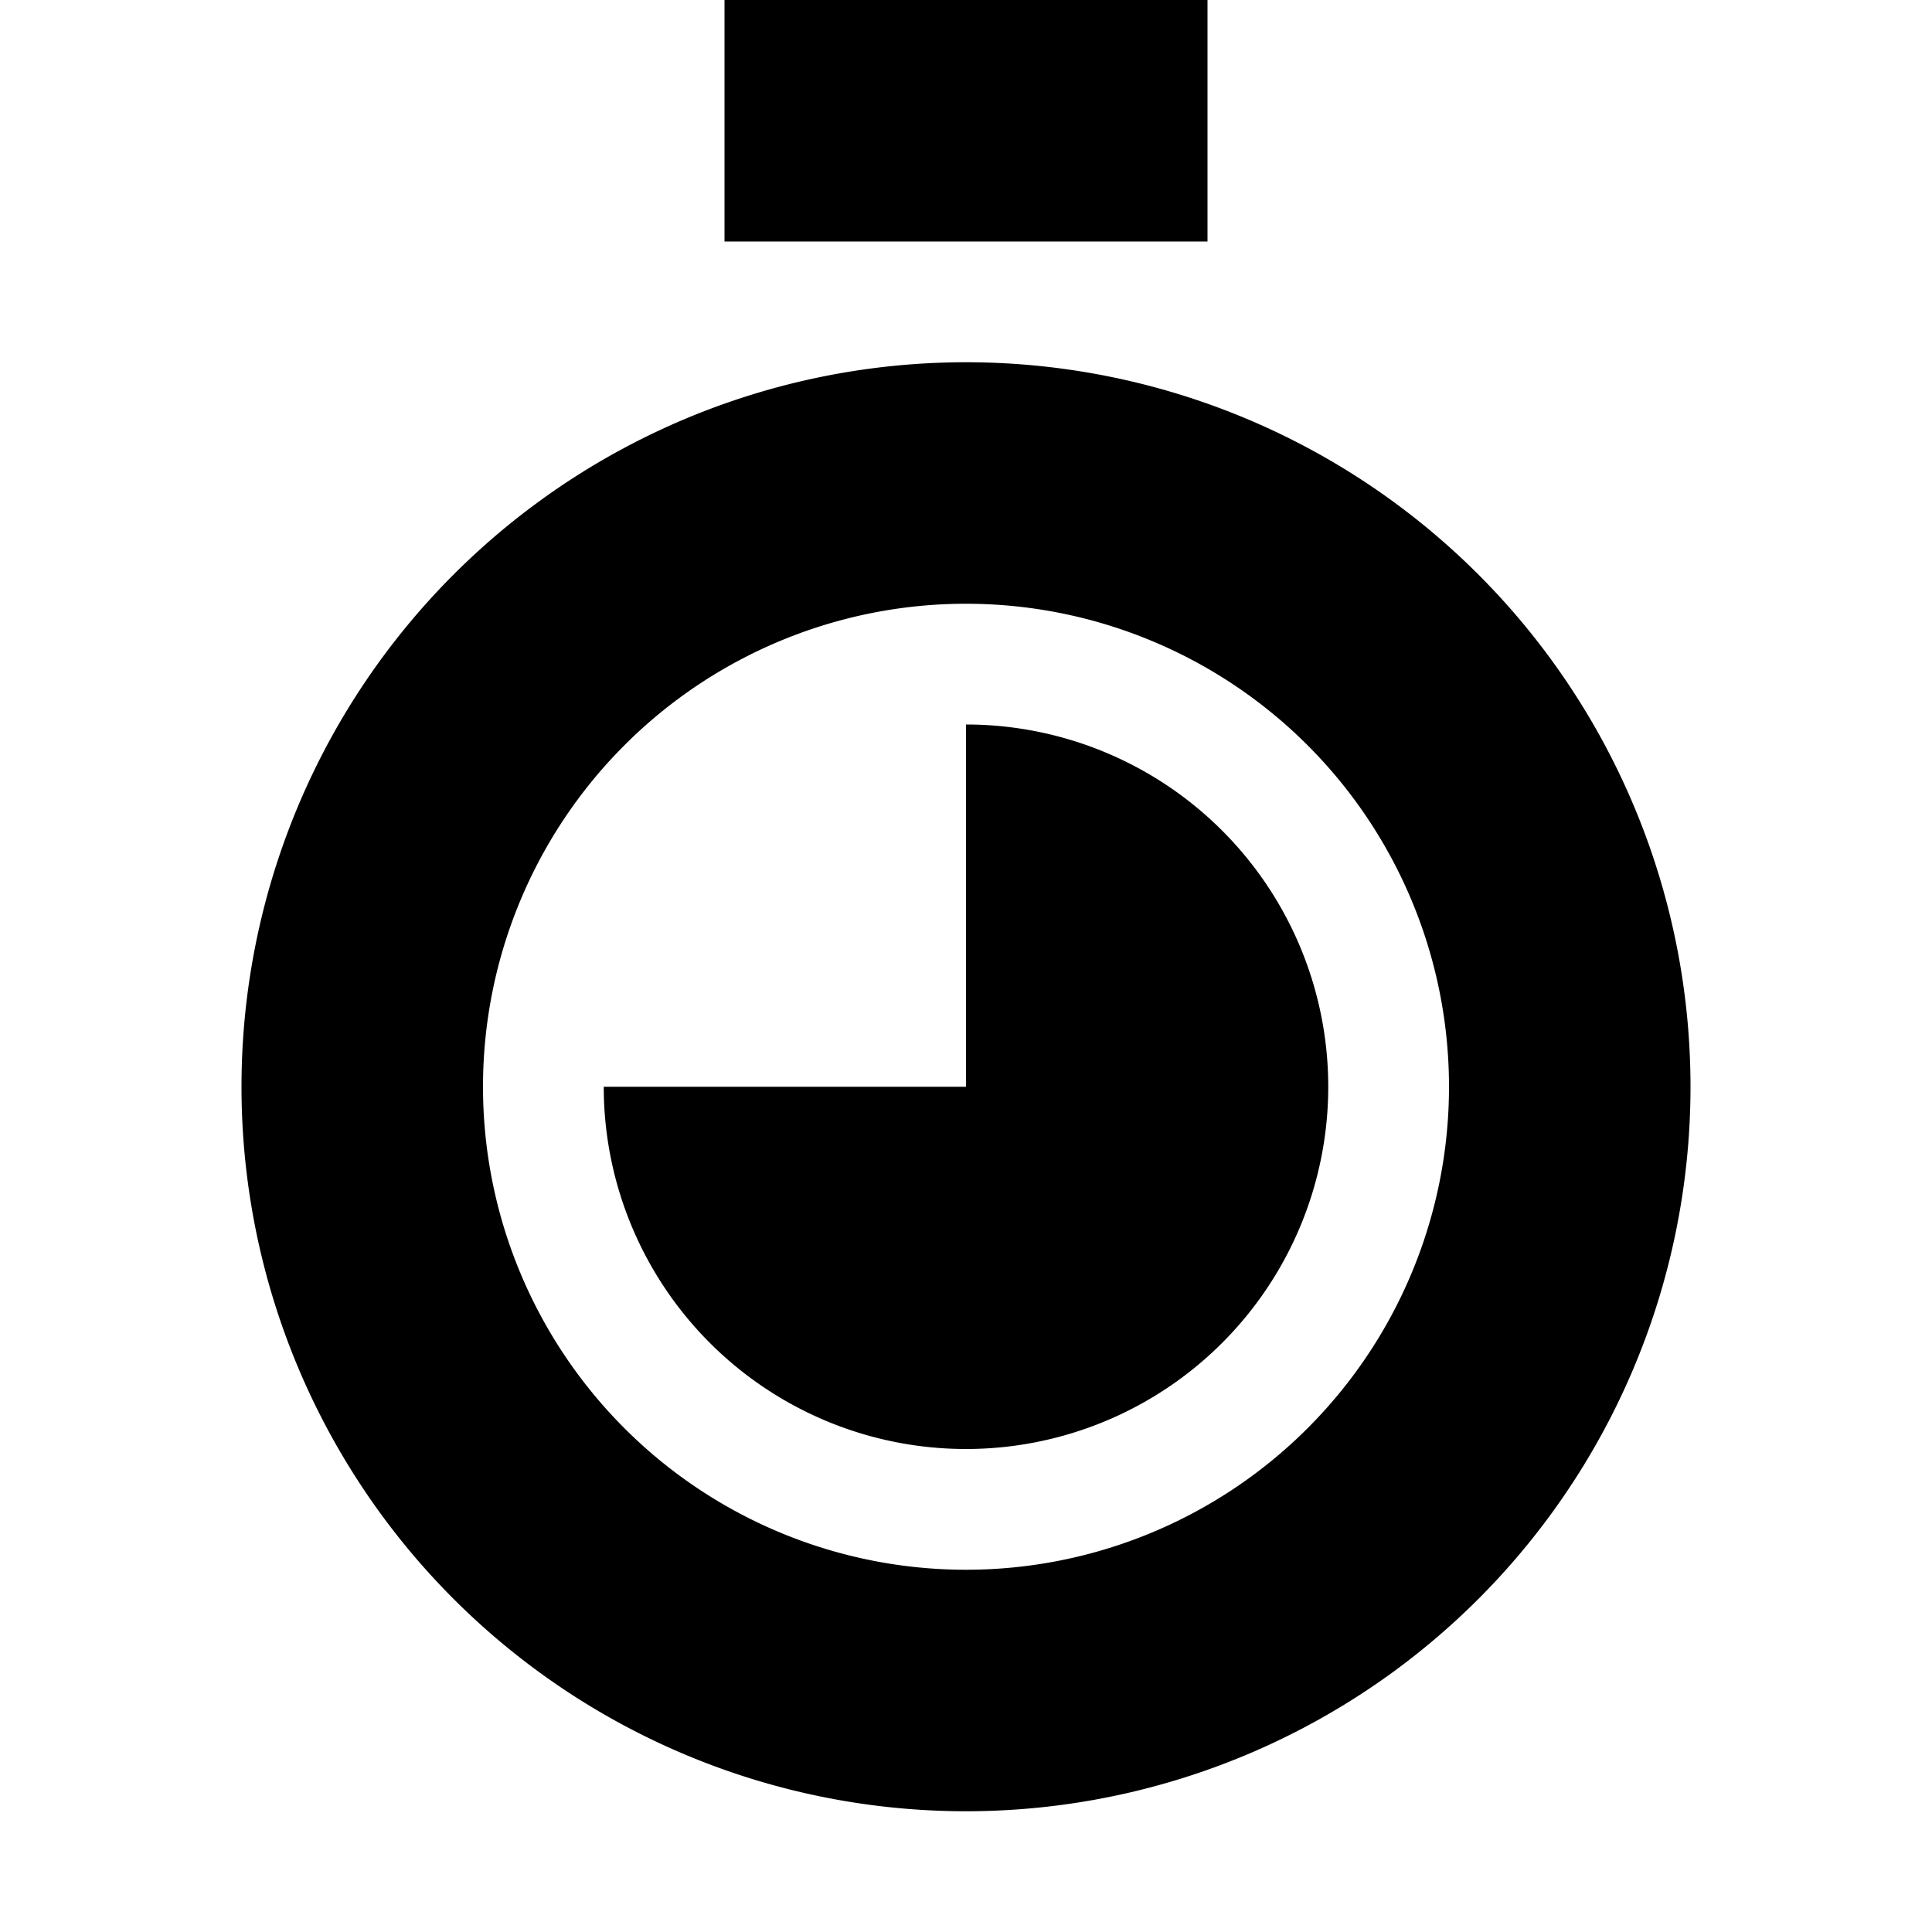 <svg xmlns="http://www.w3.org/2000/svg" width="16" height="16" viewBox="0 0 16 16"><path d="M6 0h4v2H6V0Z"/><path d="M8 12a3 3 0 0 1-3-3h3V6a3 3 0 0 1 0 6Z"/><path fill-rule="evenodd" d="M14 9A6 6 0 1 1 2 9a6 6 0 0 1 12 0Zm-6 4a4 4 0 1 0 0-8 4 4 0 0 0 0 8Z" clip-rule="evenodd"/></svg>
